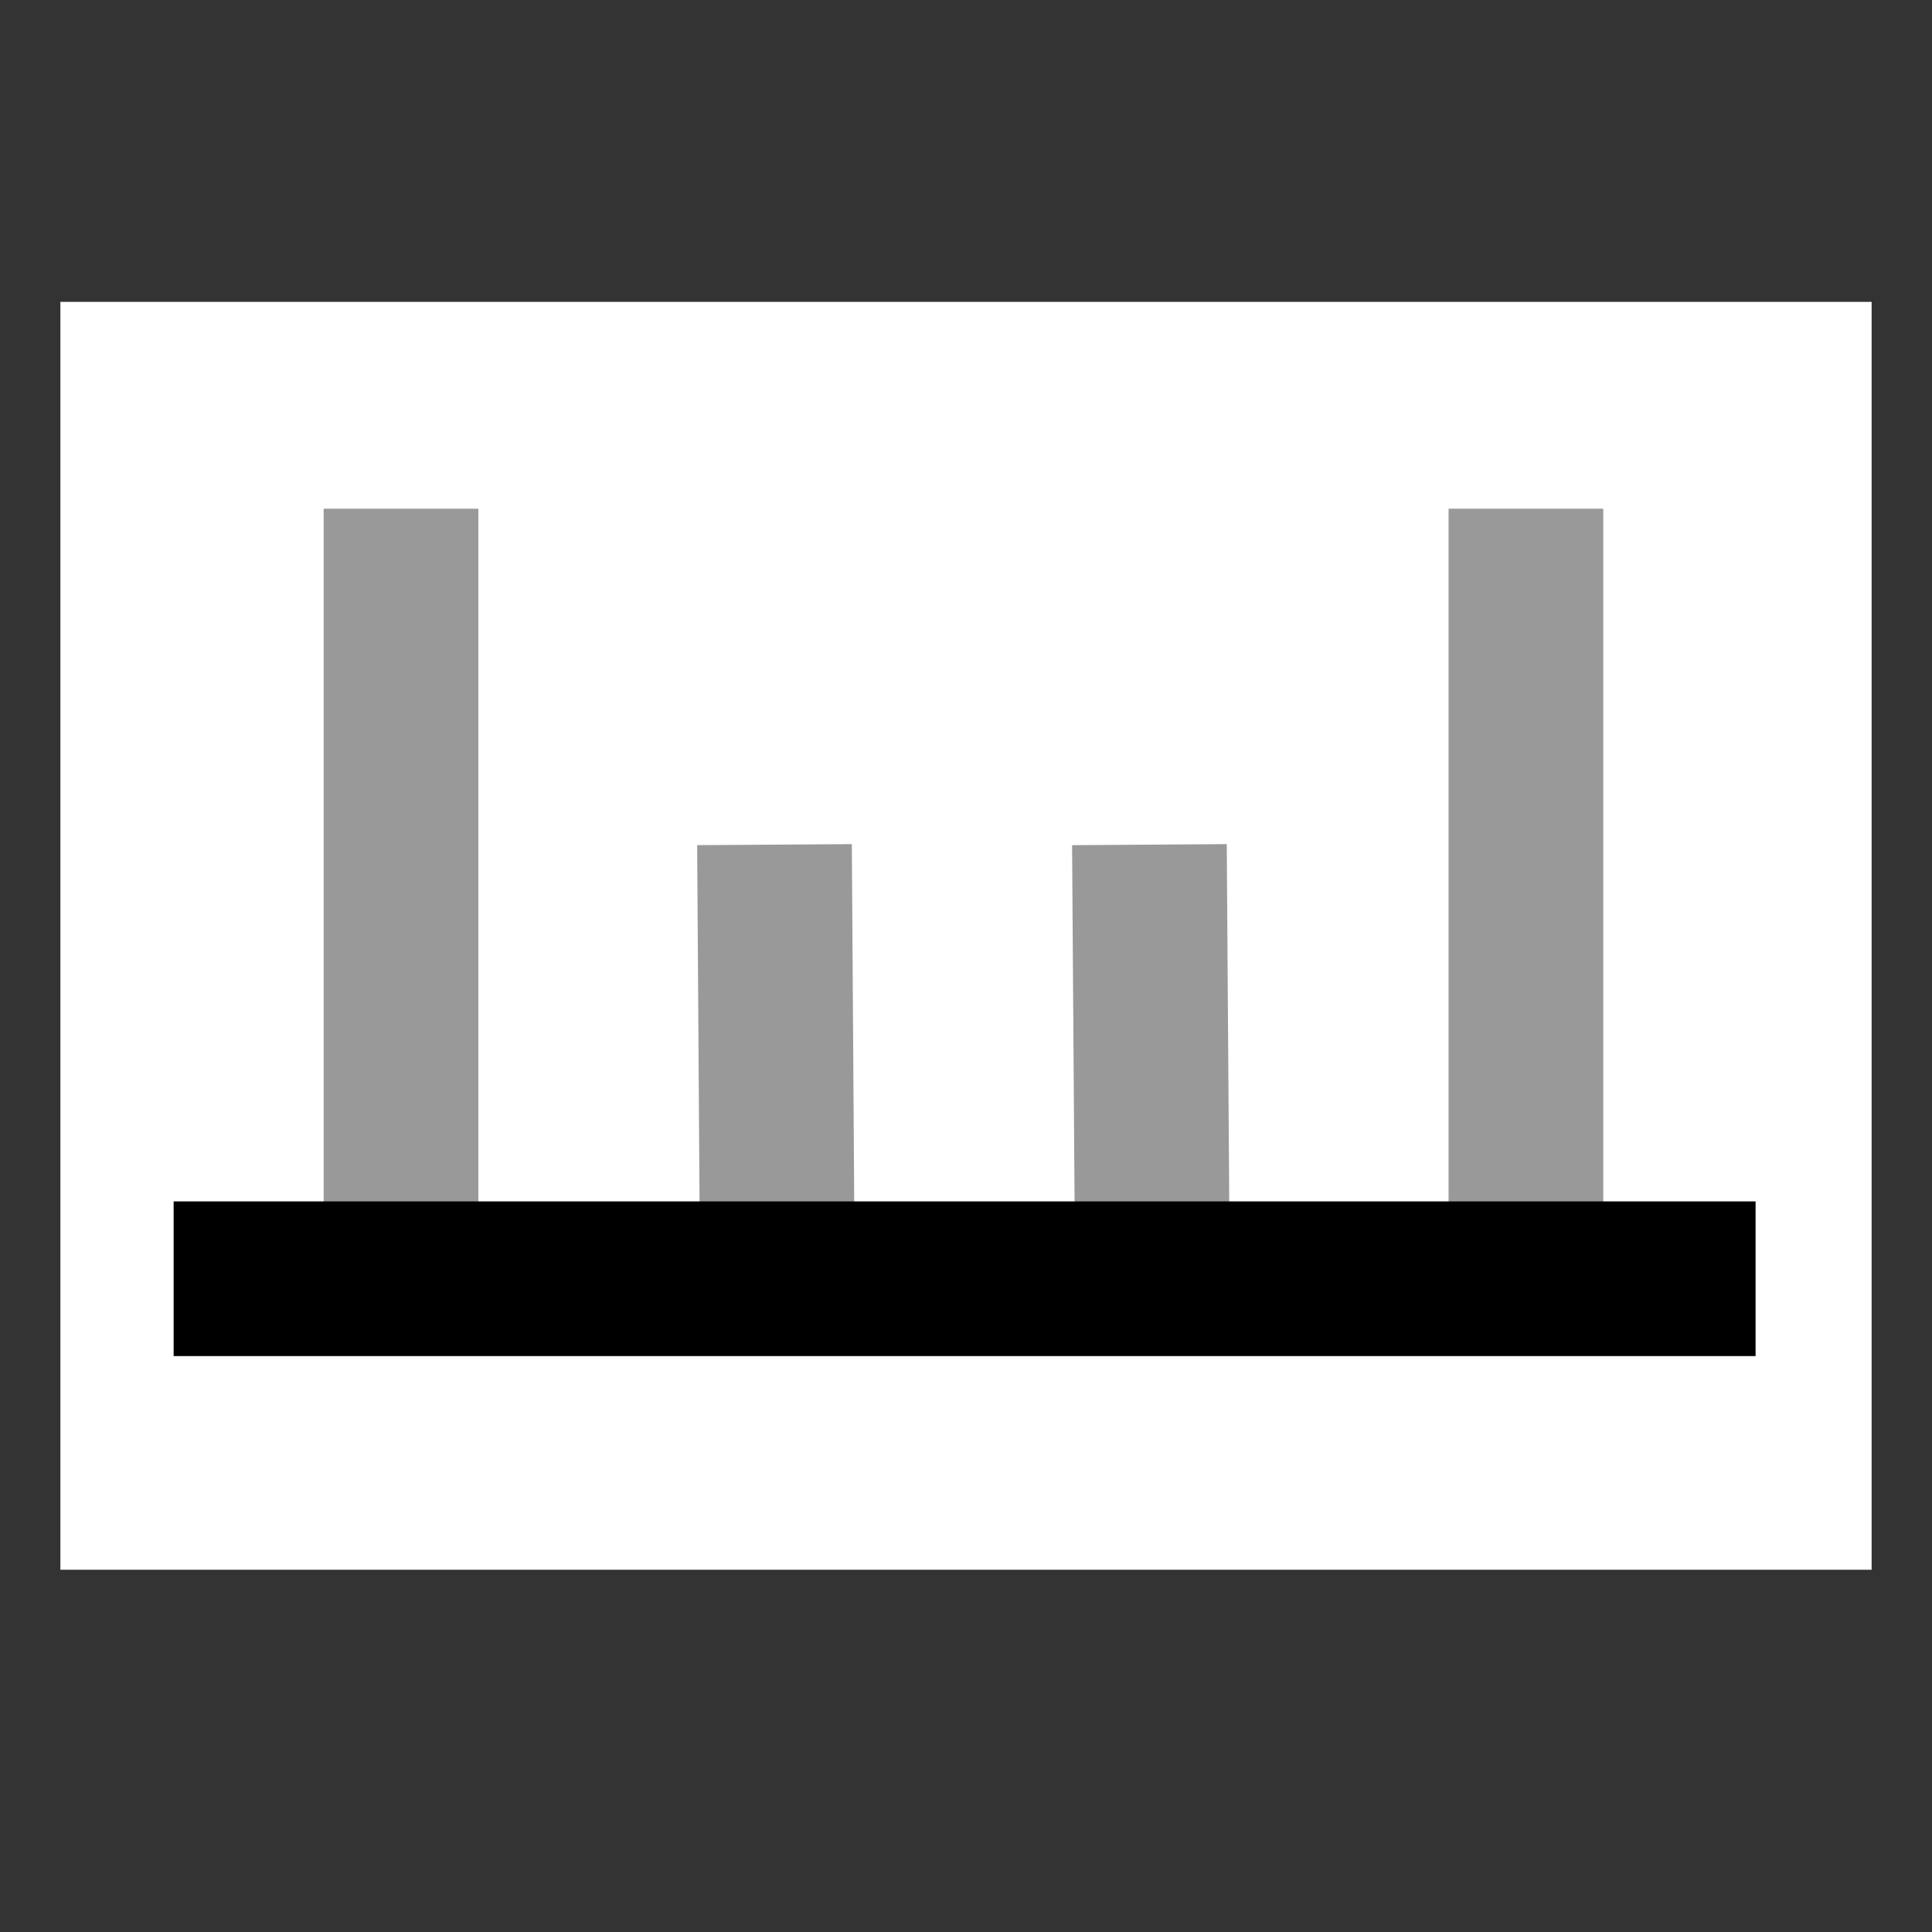 <?xml version="1.0" encoding="UTF-8" standalone="no"?>
<svg
   width="16"
   height="16"
   id="svg2"
   sodipodi:version="0.32"
   inkscape:version="1.2.2 (b0a8486541, 2022-12-01)"
   version="1.0"
   sodipodi:docname="settings_axisline.svg"
   inkscape:output_extension="org.inkscape.output.svg.inkscape"
   xmlns:inkscape="http://www.inkscape.org/namespaces/inkscape"
   xmlns:sodipodi="http://sodipodi.sourceforge.net/DTD/sodipodi-0.dtd"
   xmlns="http://www.w3.org/2000/svg"
   xmlns:svg="http://www.w3.org/2000/svg"
   xmlns:rdf="http://www.w3.org/1999/02/22-rdf-syntax-ns#"
   xmlns:cc="http://creativecommons.org/ns#"
   xmlns:dc="http://purl.org/dc/elements/1.1/">
  <rect width="100%" height="100%" fill="#333333" stroke="none"/>
  <defs
     id="defs4" />
  <sodipodi:namedview
     id="base"
     pagecolor="#ffffff"
     bordercolor="#666666"
     borderopacity="1.0"
     gridtolerance="10000"
     guidetolerance="10"
     objecttolerance="10"
     inkscape:pageopacity="0.0"
     inkscape:pageshadow="2"
     inkscape:zoom="29.125002"
     inkscape:cx="1.2017167"
     inkscape:cy="8.7038621"
     inkscape:document-units="px"
     inkscape:current-layer="layer1"
     showgrid="false"
     inkscape:window-width="1920"
     inkscape:window-height="1012"
     inkscape:window-x="0"
     inkscape:window-y="0"
     showguides="true"
     inkscape:guide-bbox="true"
     inkscape:window-maximized="1"
     inkscape:snap-bbox="true"
     inkscape:document-rotation="0"
     inkscape:showpageshadow="2"
     inkscape:pagecheckerboard="true"
     inkscape:deskcolor="#d1d1d1" />
  <g
     inkscape:label="Layer 1"
     inkscape:groupmode="layer"
     id="layer1">
    <rect
       style="fill:#ffffff;stroke:none;stroke-width:4.108;stroke-linecap:round;stroke-linejoin:round;stroke-dasharray:none"
       id="rect5648"
       width="15"
       height="10.5"
       x="0.5"
       y="2.5" />
    <path
       style="fill:none;stroke:#999999;stroke-width:1.281px;stroke-linecap:butt;stroke-linejoin:miter;stroke-opacity:1"
       d="M 3.321,10.599 V 4.213"
       id="path3839" />
    <path
       style="fill:none;stroke:#999999;stroke-width:1.281px;stroke-linecap:butt;stroke-linejoin:miter;stroke-opacity:1"
       d="M 12.637,10.599 V 4.213"
       id="path3839-64" />
    <path
       style="fill:none;stroke:#999999;stroke-width:1.281px;stroke-linecap:butt;stroke-linejoin:miter;stroke-opacity:1"
       d="M 6.438,10.59 6.414,6.995"
       id="path3839-6-1"
       sodipodi:nodetypes="cc" />
    <path
       style="fill:none;stroke:#999999;stroke-width:1.281px;stroke-linecap:butt;stroke-linejoin:miter;stroke-opacity:1"
       d="M 9.544,10.59 9.519,6.995"
       id="path3839-6-1-9"
       sodipodi:nodetypes="cc" />
    <path
       style="fill:none;stroke:#000000;stroke-width:1.281px;stroke-linecap:butt;stroke-linejoin:miter;stroke-opacity:1"
       d="M 1.438,10.59 H 14.539"
       id="path3837" />
  </g>
</svg>
